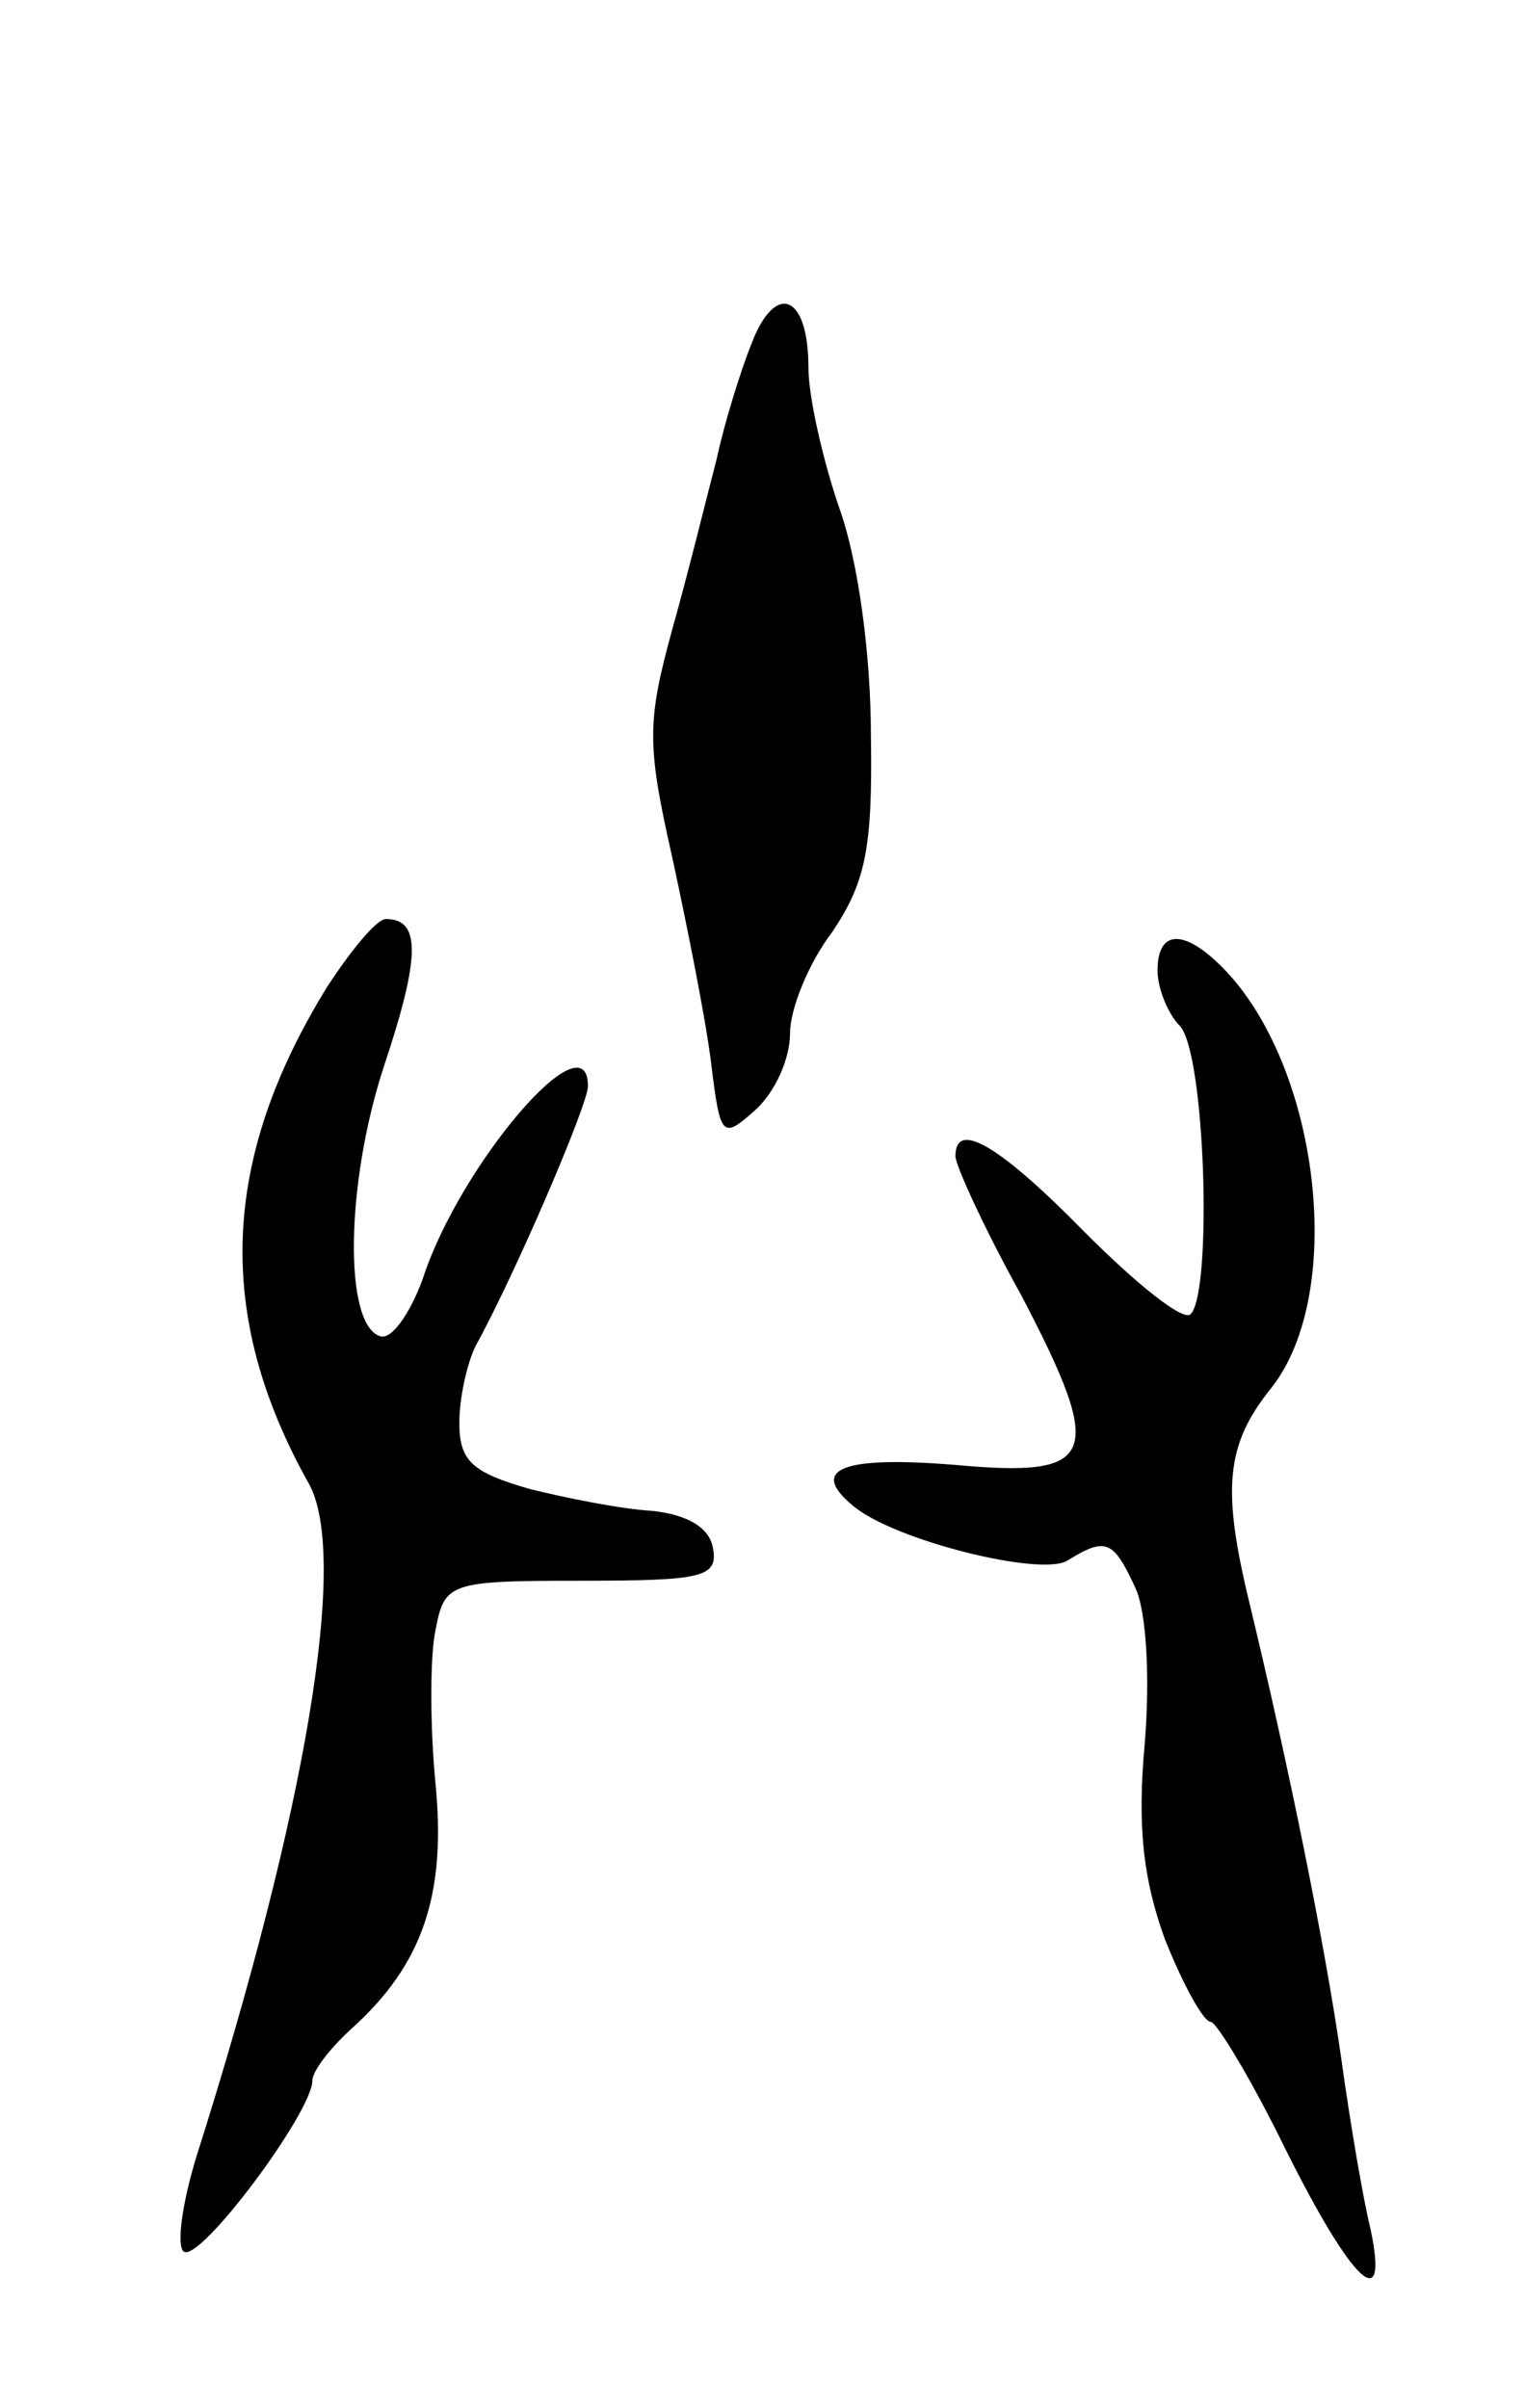 <svg version="1.0" xmlns="http://www.w3.org/2000/svg"
 width="83pt" height="131pt" viewBox="0 0 83 131"
 preserveAspectRatio="xMidYMid meet">
<g transform="translate(0,131) scale(0.1,-0.1)"
fill="#000000" stroke="none">
<path d="M409 1123 c-6 -15 -15 -44 -19 -63 -5 -19 -15 -60 -24 -92 -14 -51
-14 -63 0 -125 8 -37 18 -87 21 -111 5 -41 6 -42 24 -26 11 10 19 28 19 42 0
13 10 38 23 55 18 27 22 45 21 107 0 44 -7 95 -17 123 -9 26 -17 61 -17 77 0
40 -18 47 -31 13z"/>
<path d="M178 773 c-58 -94 -61 -179 -10 -270 22 -39 -1 -177 -61 -366 -8 -26
-11 -49 -7 -52 9 -6 70 76 70 93 0 5 9 17 21 28 39 35 52 73 46 134 -3 31 -3
69 0 83 5 26 7 27 80 27 66 0 74 2 71 18 -2 11 -14 18 -33 20 -17 1 -47 7 -67
12 -31 9 -38 15 -38 36 0 13 4 32 9 42 21 38 61 131 61 141 0 39 -70 -43 -90
-105 -7 -19 -17 -33 -23 -31 -20 6 -19 83 2 147 20 60 20 80 1 80 -5 0 -19
-17 -32 -37z"/>
<path d="M630 782 c0 -10 6 -24 12 -30 14 -14 18 -145 6 -157 -4 -4 -29 16
-57 44 -47 48 -71 62 -71 42 0 -5 16 -40 36 -76 46 -88 41 -99 -36 -92 -61 5
-80 -2 -56 -22 22 -19 103 -39 117 -30 21 13 25 11 37 -15 6 -13 8 -49 5 -85
-4 -44 -1 -73 11 -106 10 -25 21 -45 25 -45 3 0 22 -31 41 -70 36 -72 56 -91
46 -43 -4 16 -11 57 -16 93 -9 63 -29 161 -50 248 -15 62 -13 86 12 117 41 52
26 176 -27 229 -21 21 -35 20 -35 -2z"/>
</g>
</svg>
